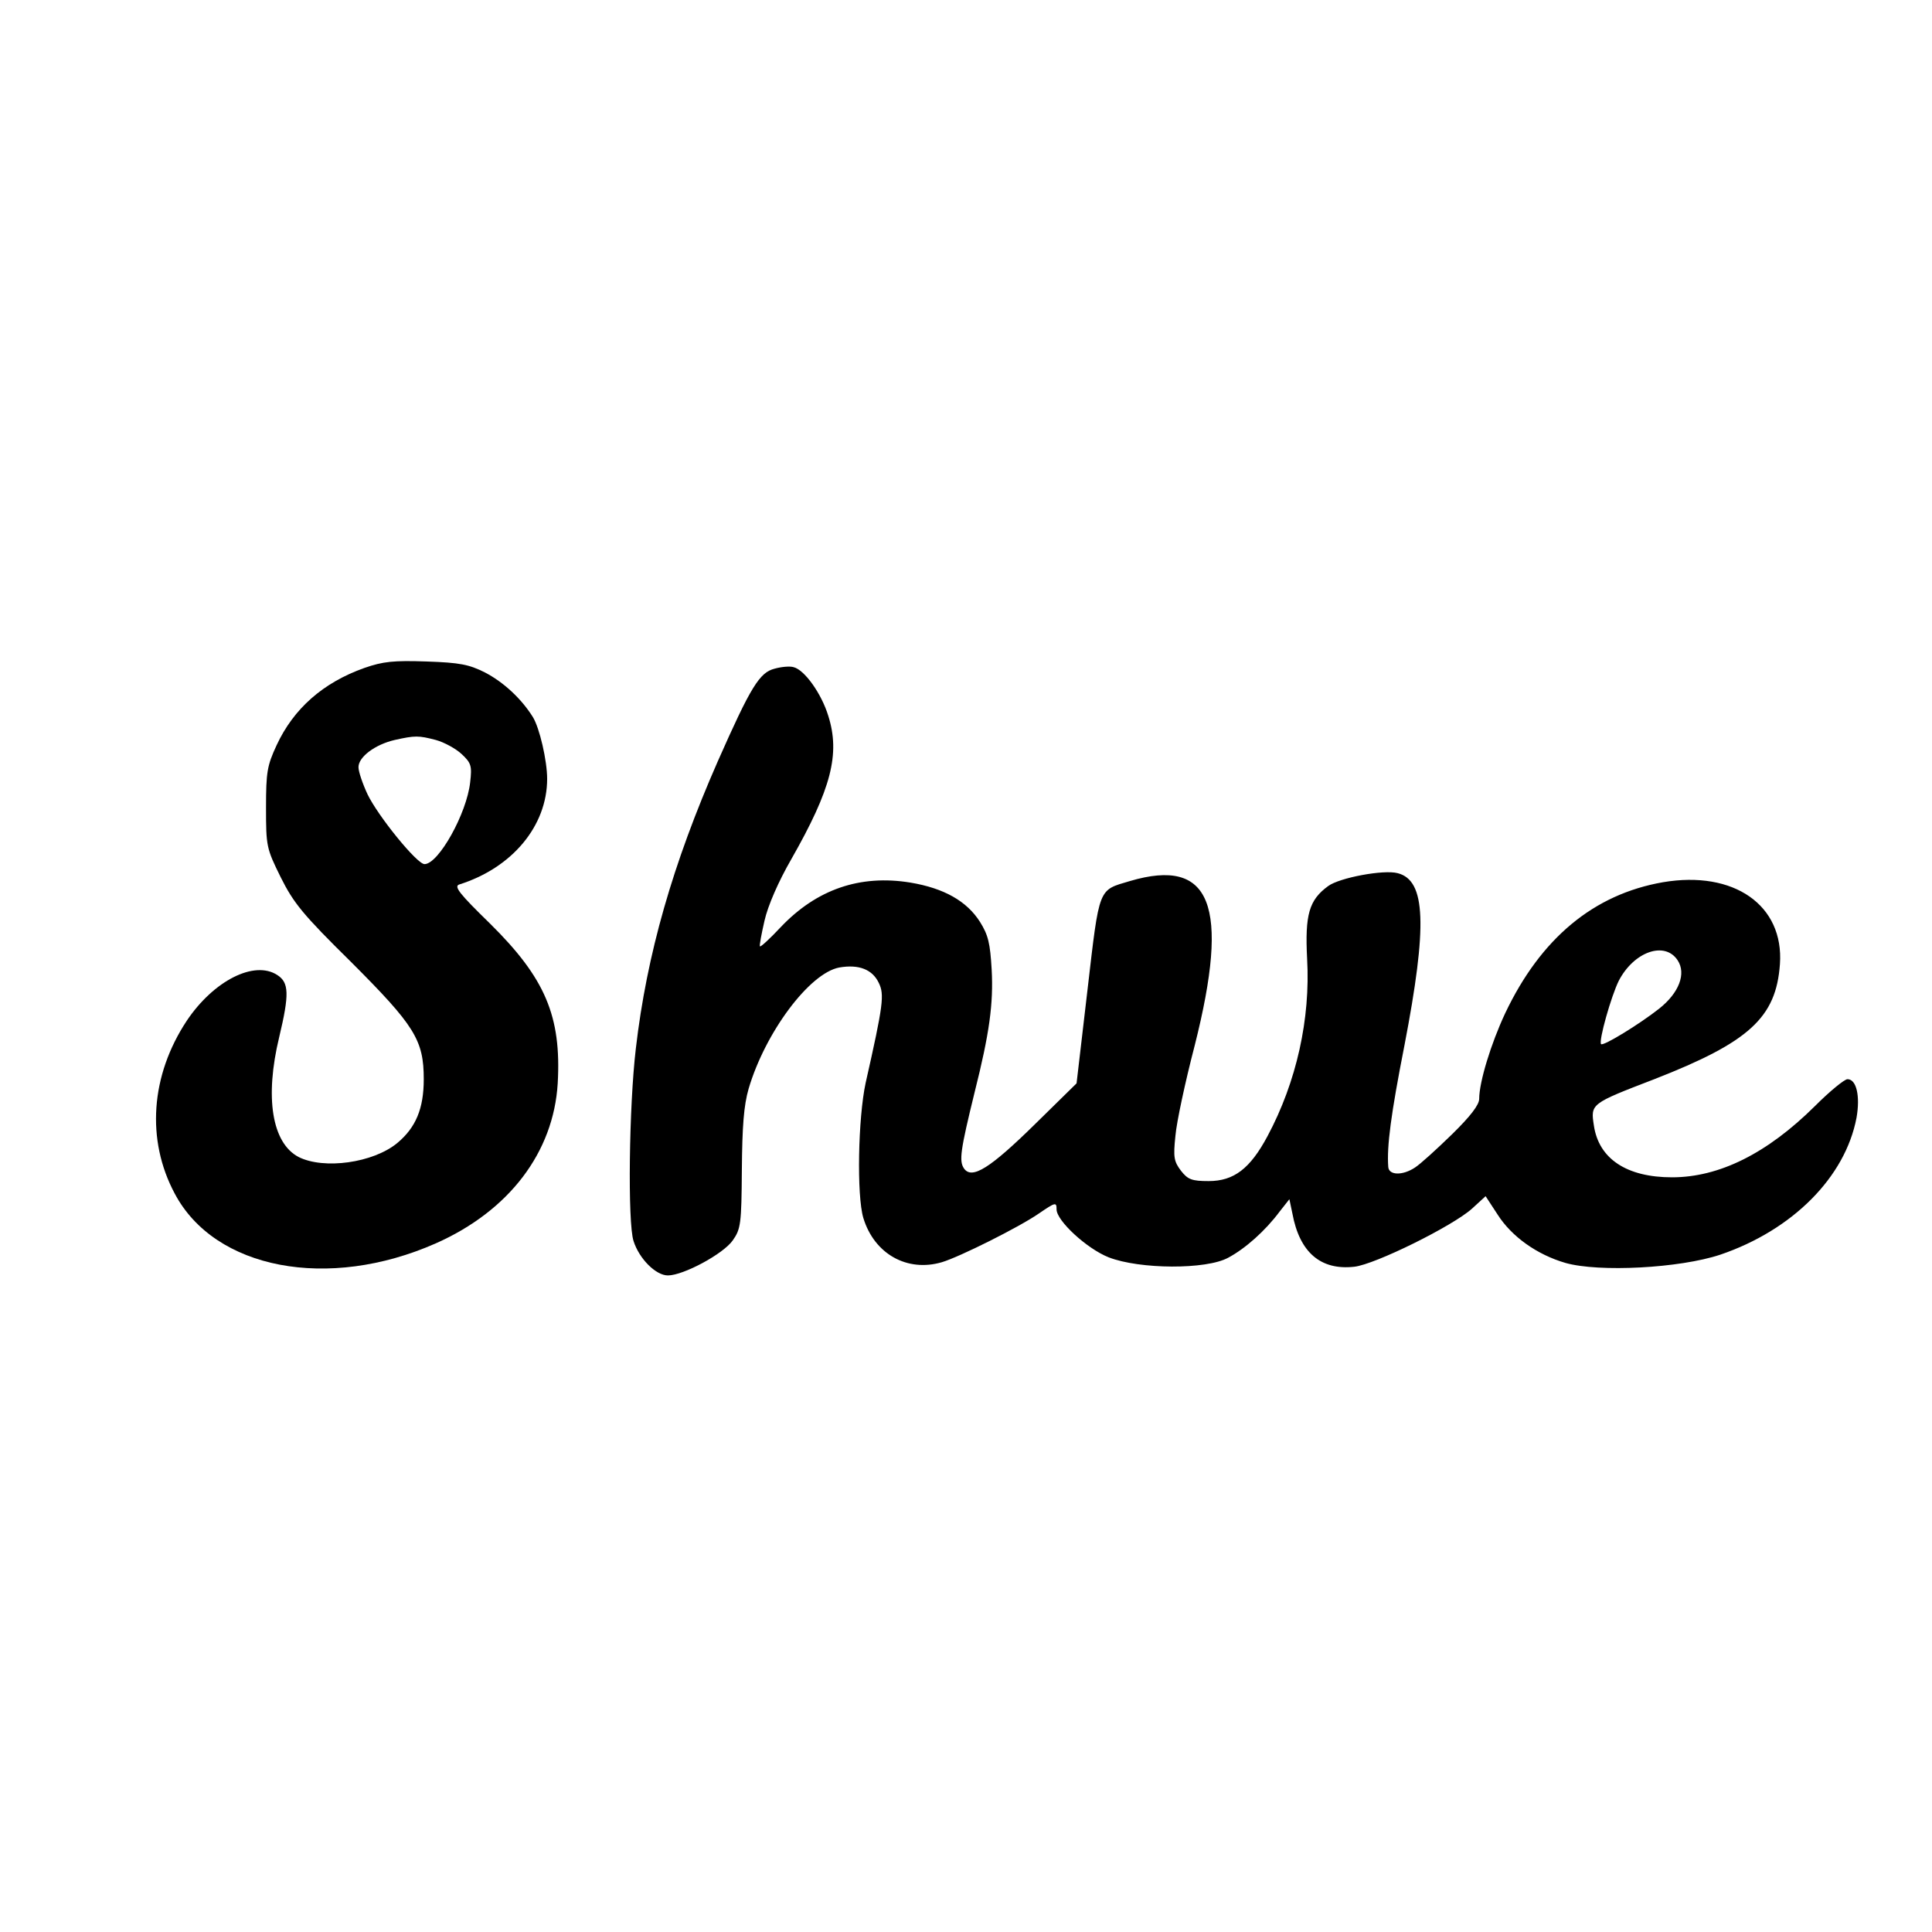 <?xml version="1.0" standalone="no"?>
<!DOCTYPE svg PUBLIC "-//W3C//DTD SVG 20010904//EN"
 "http://www.w3.org/TR/2001/REC-SVG-20010904/DTD/svg10.dtd">
<svg version="1.0" xmlns="http://www.w3.org/2000/svg"
 width="512pt" height="512pt" viewBox="0 0 512 512"
 preserveAspectRatio="xMidYMid meet">
<g transform="translate(0,512) scale(0.1,-0.1)"
fill="#000000" stroke="none">
<path d="M966 3350 c-110 -39 -188 -108 -233 -205 -25 -54 -28 -71 -28 -165 0
-103 1 -108 39 -185 34 -68 58 -98 186 -224 169 -169 193 -207 193 -311 0 -78
-21 -128 -70 -169 -64 -53 -195 -71 -262 -37 -70 37 -90 157 -51 318 27 113
26 144 -5 164 -61 40 -169 -15 -240 -121 -96 -145 -108 -316 -32 -458 106
-201 407 -258 692 -132 194 86 312 241 323 424 10 178 -33 279 -180 424 -80
78 -96 98 -81 103 140 44 233 155 233 280 0 48 -20 135 -38 164 -30 48 -77 92
-127 118 -42 21 -66 26 -155 29 -87 3 -115 0 -164 -17z m189 -191 c22 -6 53
-23 68 -37 26 -24 28 -32 23 -75 -9 -83 -84 -217 -121 -217 -20 0 -123 127
-151 185 -13 28 -24 60 -24 72 0 27 44 60 96 72 54 12 63 12 109 0z"/>
<path d="M2053 3348 c-40 -10 -63 -47 -151 -246 -119 -271 -188 -511 -217
-761 -18 -152 -22 -462 -6 -510 15 -47 59 -91 91 -91 41 0 147 57 172 93 21
30 23 43 24 187 1 115 5 170 18 215 44 149 161 306 240 321 52 9 88 -5 105
-41 15 -31 12 -57 -35 -265 -20 -93 -24 -298 -6 -358 29 -95 116 -144 208
-117 47 14 205 93 257 129 44 30 47 31 47 11 0 -30 80 -104 138 -127 82 -32
259 -33 317 -1 45 24 98 71 136 122 l26 33 8 -38 c19 -103 75 -151 164 -141
55 6 261 108 312 154 l36 33 32 -49 c37 -58 104 -106 180 -128 89 -25 302 -14
410 22 191 65 331 205 361 363 10 57 0 102 -24 102 -8 0 -47 -32 -86 -71 -127
-126 -254 -189 -379 -189 -120 0 -194 49 -207 137 -9 58 -9 58 160 123 251 98
323 163 333 305 11 156 -122 249 -310 217 -184 -32 -324 -149 -418 -347 -38
-81 -69 -183 -69 -227 0 -16 -23 -46 -72 -94 -40 -39 -84 -79 -98 -88 -33 -22
-70 -21 -71 2 -4 54 7 139 43 322 61 317 57 437 -18 456 -37 10 -154 -12 -184
-34 -51 -37 -62 -76 -56 -193 9 -159 -28 -326 -105 -470 -46 -86 -89 -119
-156 -119 -44 0 -55 4 -73 27 -19 25 -21 36 -15 93 3 36 26 143 51 239 94 372
44 500 -172 436 -84 -25 -80 -13 -112 -288 l-29 -248 -110 -108 c-119 -117
-167 -147 -188 -118 -14 20 -10 48 28 203 39 155 50 234 45 325 -4 69 -9 91
-31 126 -35 55 -95 89 -184 104 -134 22 -249 -18 -344 -118 -28 -30 -53 -53
-55 -51 -2 2 4 33 12 68 9 40 37 104 71 163 106 186 130 279 98 380 -18 59
-63 122 -92 129 -10 3 -32 1 -50 -4z m2393 -773 c23 -35 4 -86 -49 -128 -52
-41 -148 -100 -154 -94 -7 8 27 128 47 168 40 77 122 106 156 54z"/>
</g>
</svg>
